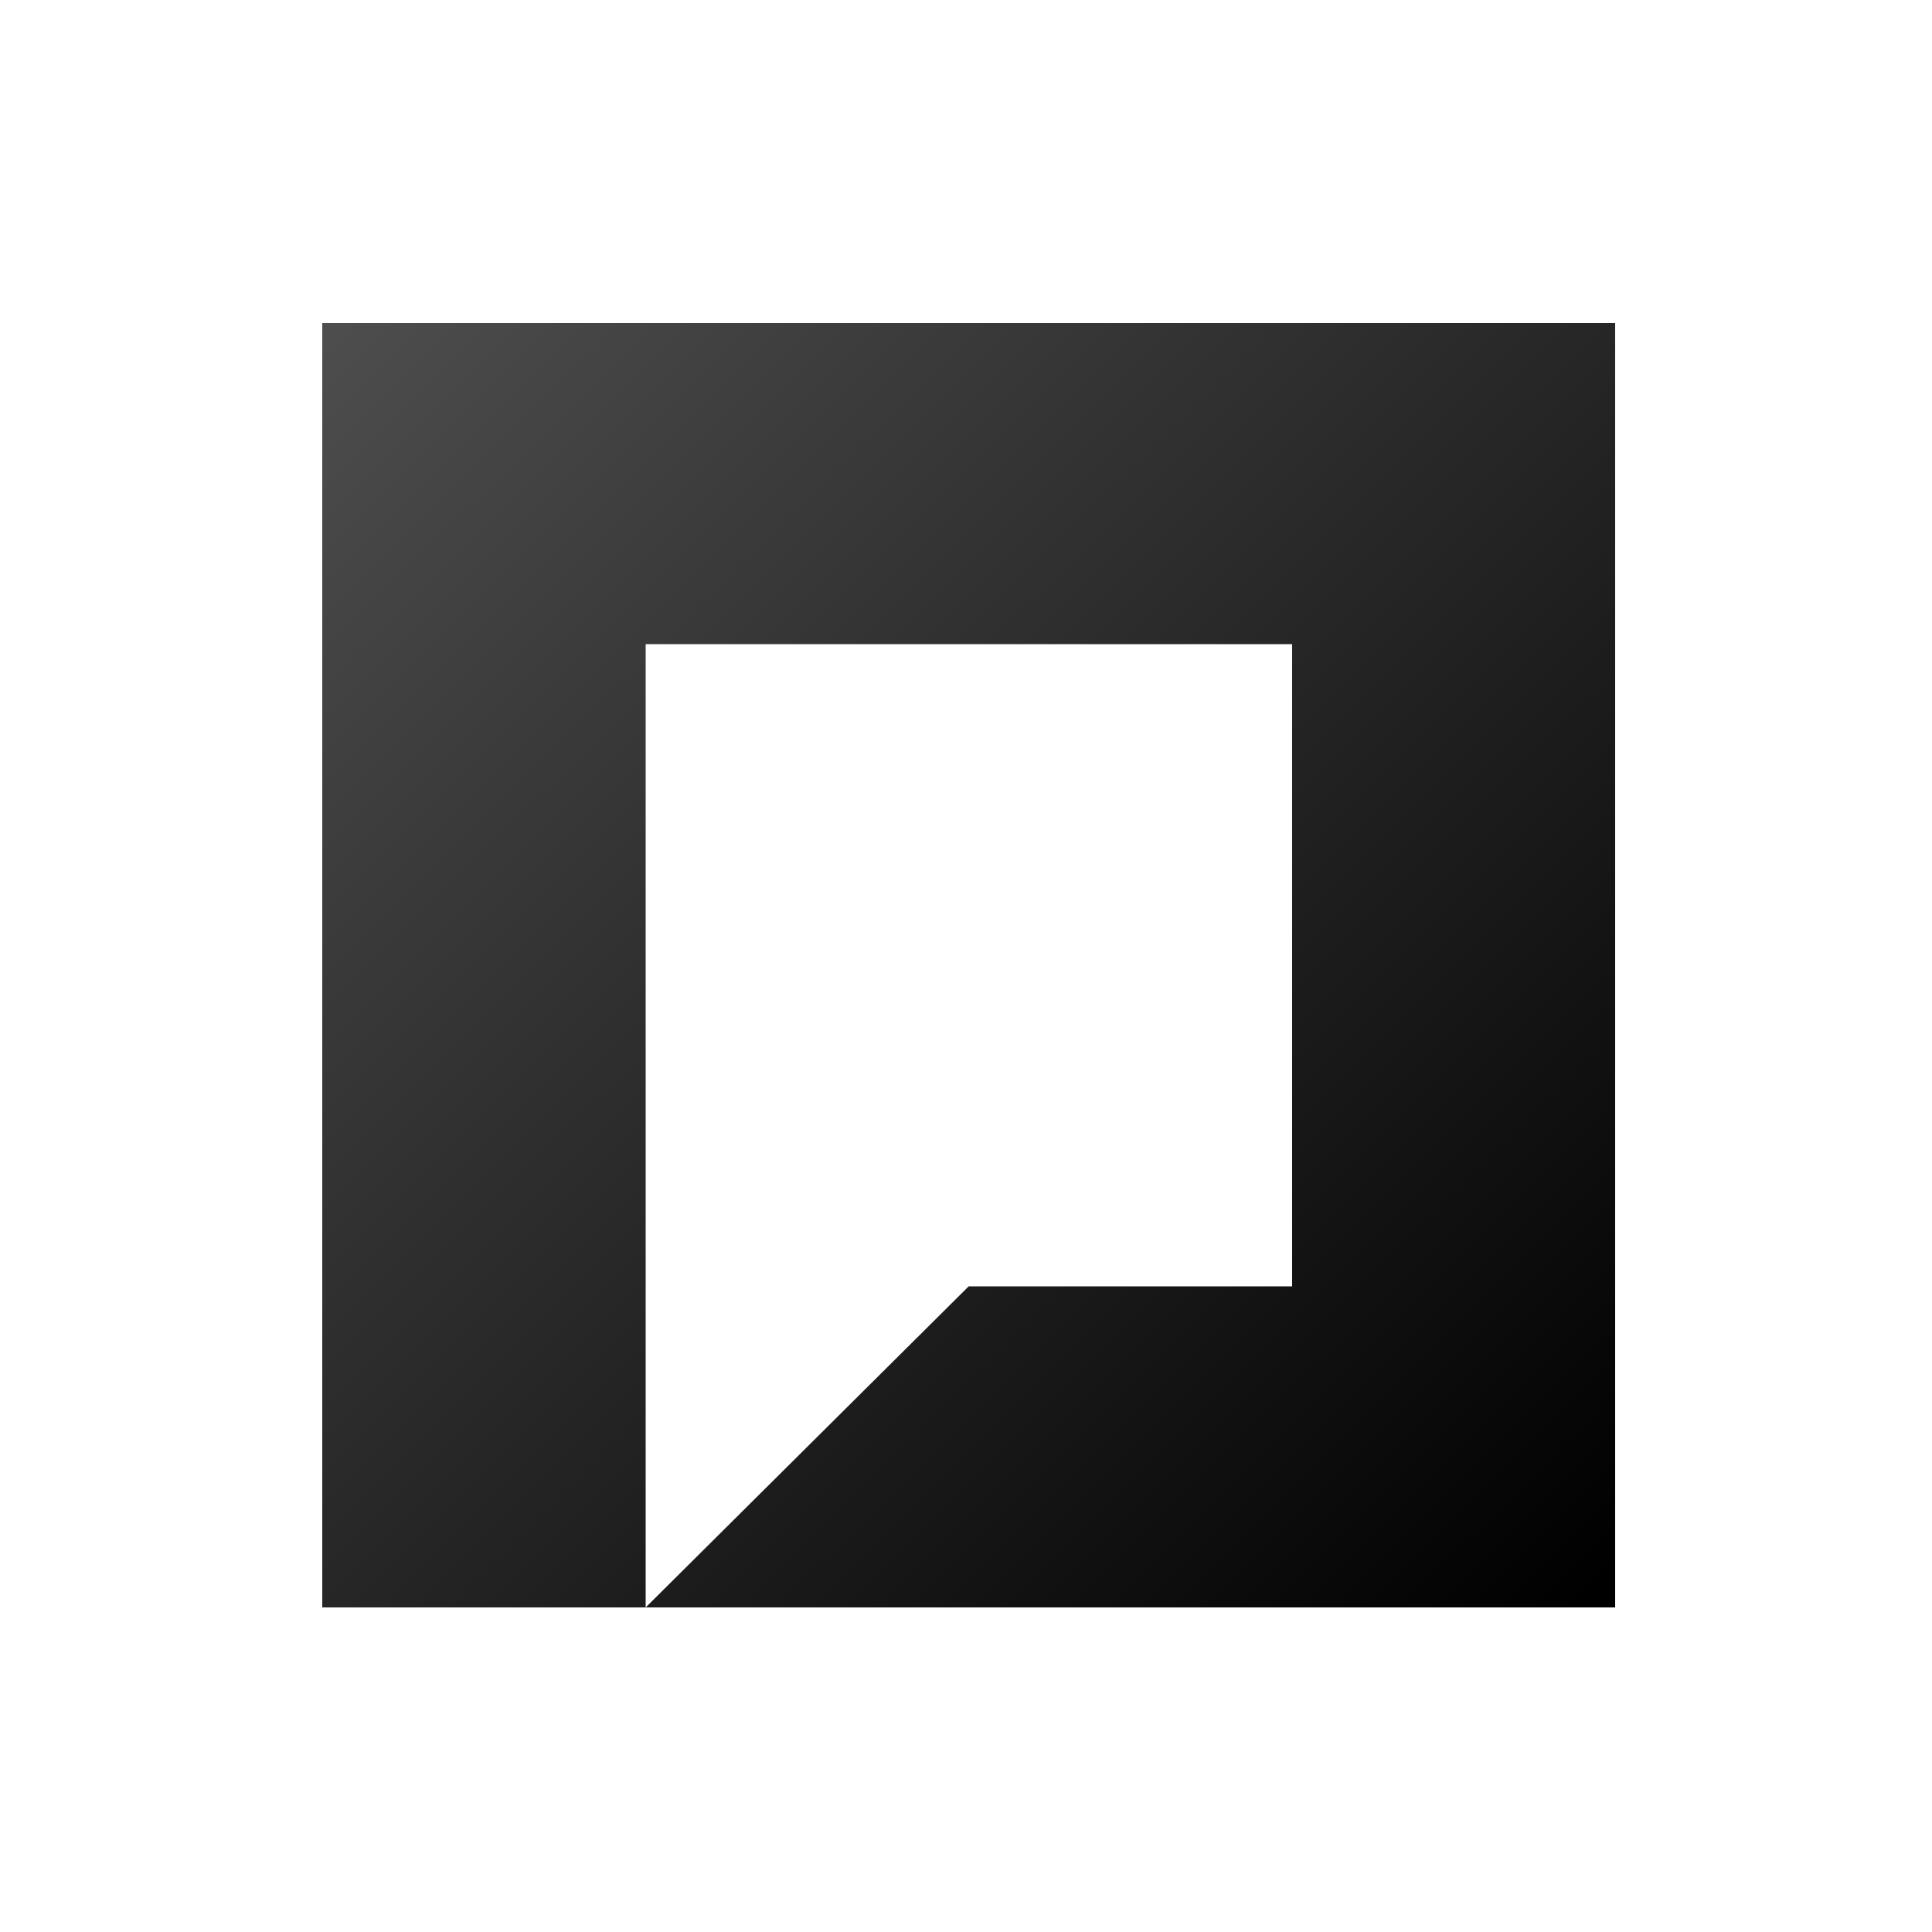 <?xml version="1.0" encoding="utf-8"?>
<!-- Generator: Adobe Illustrator 19.2.0, SVG Export Plug-In . SVG Version: 6.00 Build 0)  -->
<svg version="1.1" id="Layer_1" xmlns="http://www.w3.org/2000/svg" xmlns:xlink="http://www.w3.org/1999/xlink" x="0px" y="0px"
	 viewBox="0 0 500 500" style="enable-background:new 0 0 500 500;" xml:space="preserve">
<style type="text/css">
	.st0{fill:url(#SVGID_1_);}
</style>
<linearGradient id="SVGID_1_" gradientUnits="userSpaceOnUse" x1="23.211" y1="21.619" x2="412.727" y2="412.323">
	<stop  offset="0" style="stop-color:#5C5C5C"/>
	<stop  offset="1" style="stop-color:#000000"/>
</linearGradient>
<polygon class="st0" points="83.4,83.6 83.4,416 167.1,416 167.1,166.7 334.4,166.7 334.4,332.9 250.7,332.9 167.1,416 418,416 
	418,83.6 "/>
</svg>
